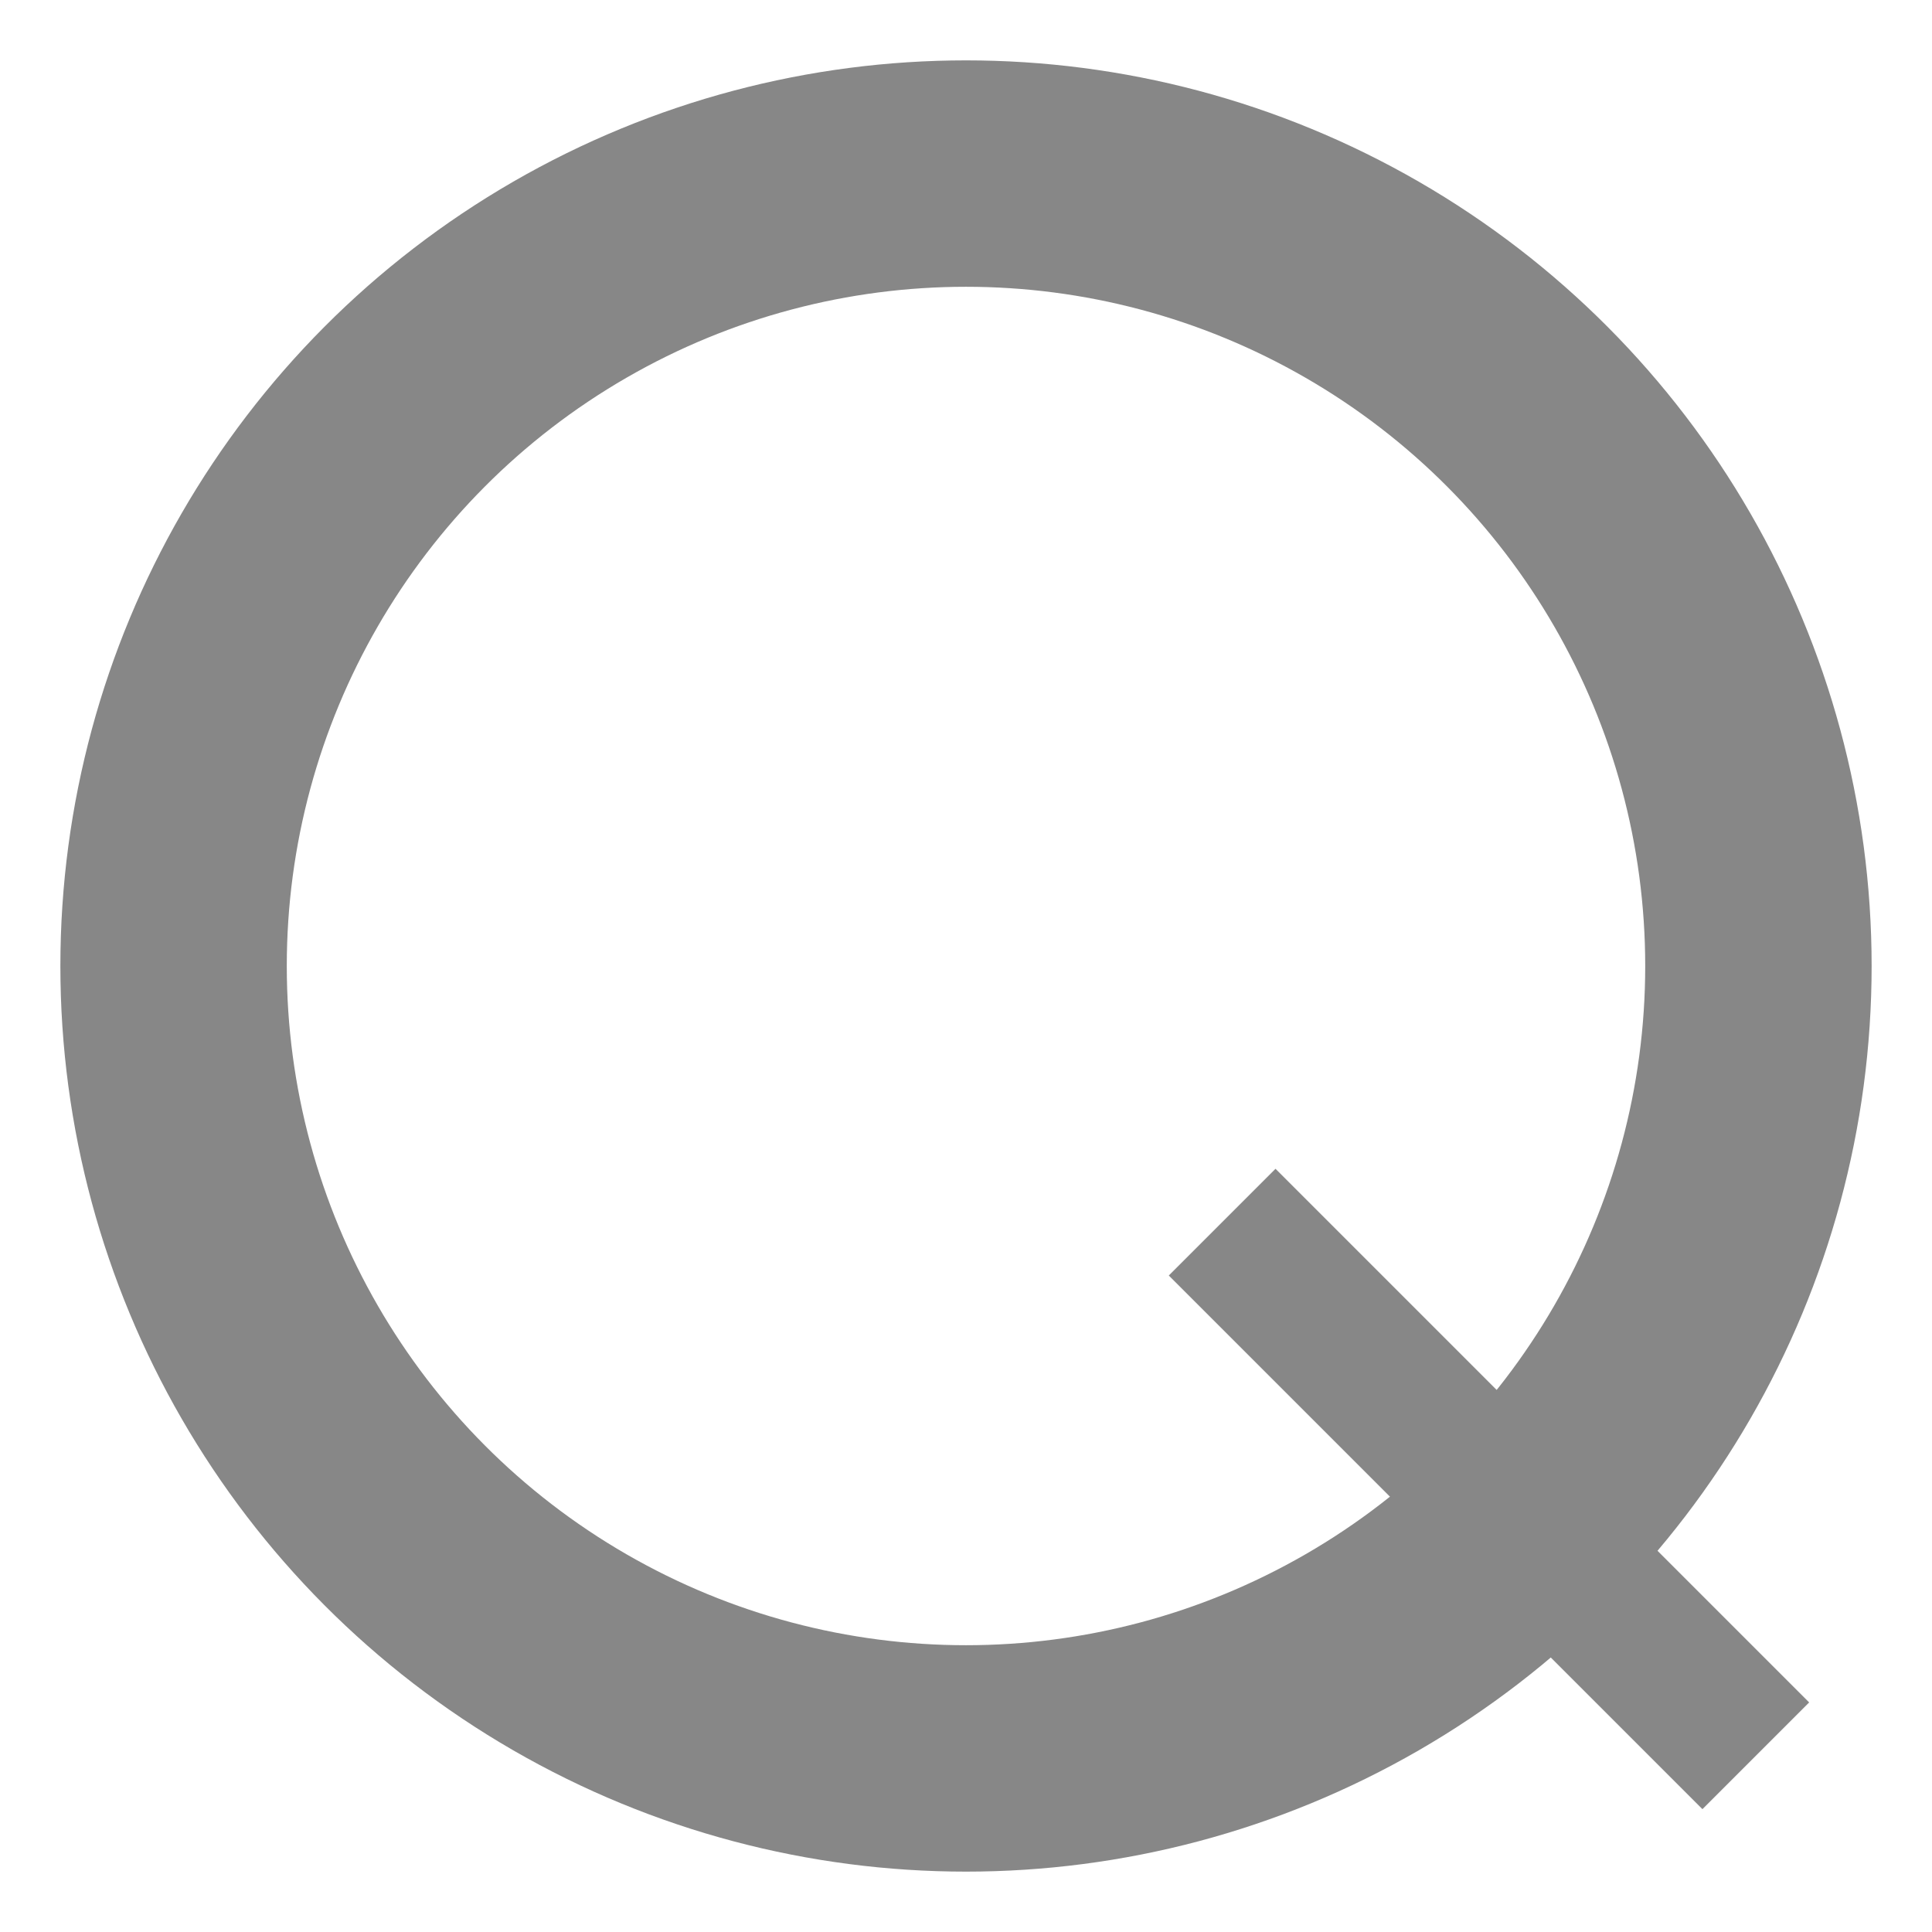 <?xml version="1.0" encoding="UTF-8" standalone="no"?>
<!-- Created with Inkscape (http://www.inkscape.org/) -->

<svg
   width="64mm"
   height="64mm"
   viewBox="0 0 64 64"
   version="1.1"
   id="svg5"
   sodipodi:docname="icon.svg"
   inkscape:version="1.2.2 (732a01da63, 2022-12-09)"
   inkscape:export-filename="icon.svg"
   inkscape:export-xdpi="96"
   inkscape:export-ydpi="96"
   xmlns:inkscape="http://www.inkscape.org/namespaces/inkscape"
   xmlns:sodipodi="http://sodipodi.sourceforge.net/DTD/sodipodi-0.dtd"
   xmlns="http://www.w3.org/2000/svg"
   xmlns:svg="http://www.w3.org/2000/svg">
  <sodipodi:namedview
     id="namedview7"
     pagecolor="#ffffff"
     bordercolor="#000000"
     borderopacity="0.25"
     inkscape:showpageshadow="2"
     inkscape:pageopacity="0.0"
     inkscape:pagecheckerboard="0"
     inkscape:deskcolor="#d1d1d1"
     inkscape:document-units="mm"
     showgrid="false"
     inkscape:window-width="1920"
     inkscape:window-height="992"
     inkscape:window-x="-8"
     inkscape:window-y="-8"
     inkscape:window-maximized="1"
     inkscape:current-layer="svg5"
     inkscape:zoom="5.3784831"
     inkscape:cx="120.94488"
     inkscape:cy="121.50266" />
  <defs
     id="defs2">
    <clipPath
       clipPathUnits="userSpaceOnUse"
       id="clipPath11523">
      <circle
         style="display:none;fill:#000000;fill-opacity:1;stroke-width:0.198;stroke-dasharray:none"
         id="circle11525"
         cx="32"
         cy="32"
         inkscape:label="Mask"
         r="22.5" />
    </clipPath>
  </defs>
  <circle
     style="display:inline;fill:none;fill-opacity:1;stroke:#878787;stroke-width:7.5;stroke-dasharray:none;stroke-opacity:1"
     id="path113"
     inkscape:label="Circle"
     clip-path="none"
     cx="32"
     cy="32"
     r="26.25" />
  <rect
     style="fill:#878787;fill-opacity:1;stroke-width:0.234;-inkscape-stroke:none;stop-color:#000000"
     id="rect1255"
     width="5"
     height="25"
     x="-2.5"
     y="-82.255"
     inkscape:label="Line of the Q"
     transform="rotate(135)"
     inkscape:transform-center-x="-17.324118"
     inkscape:transform-center-y="17.324118" />
</svg>
